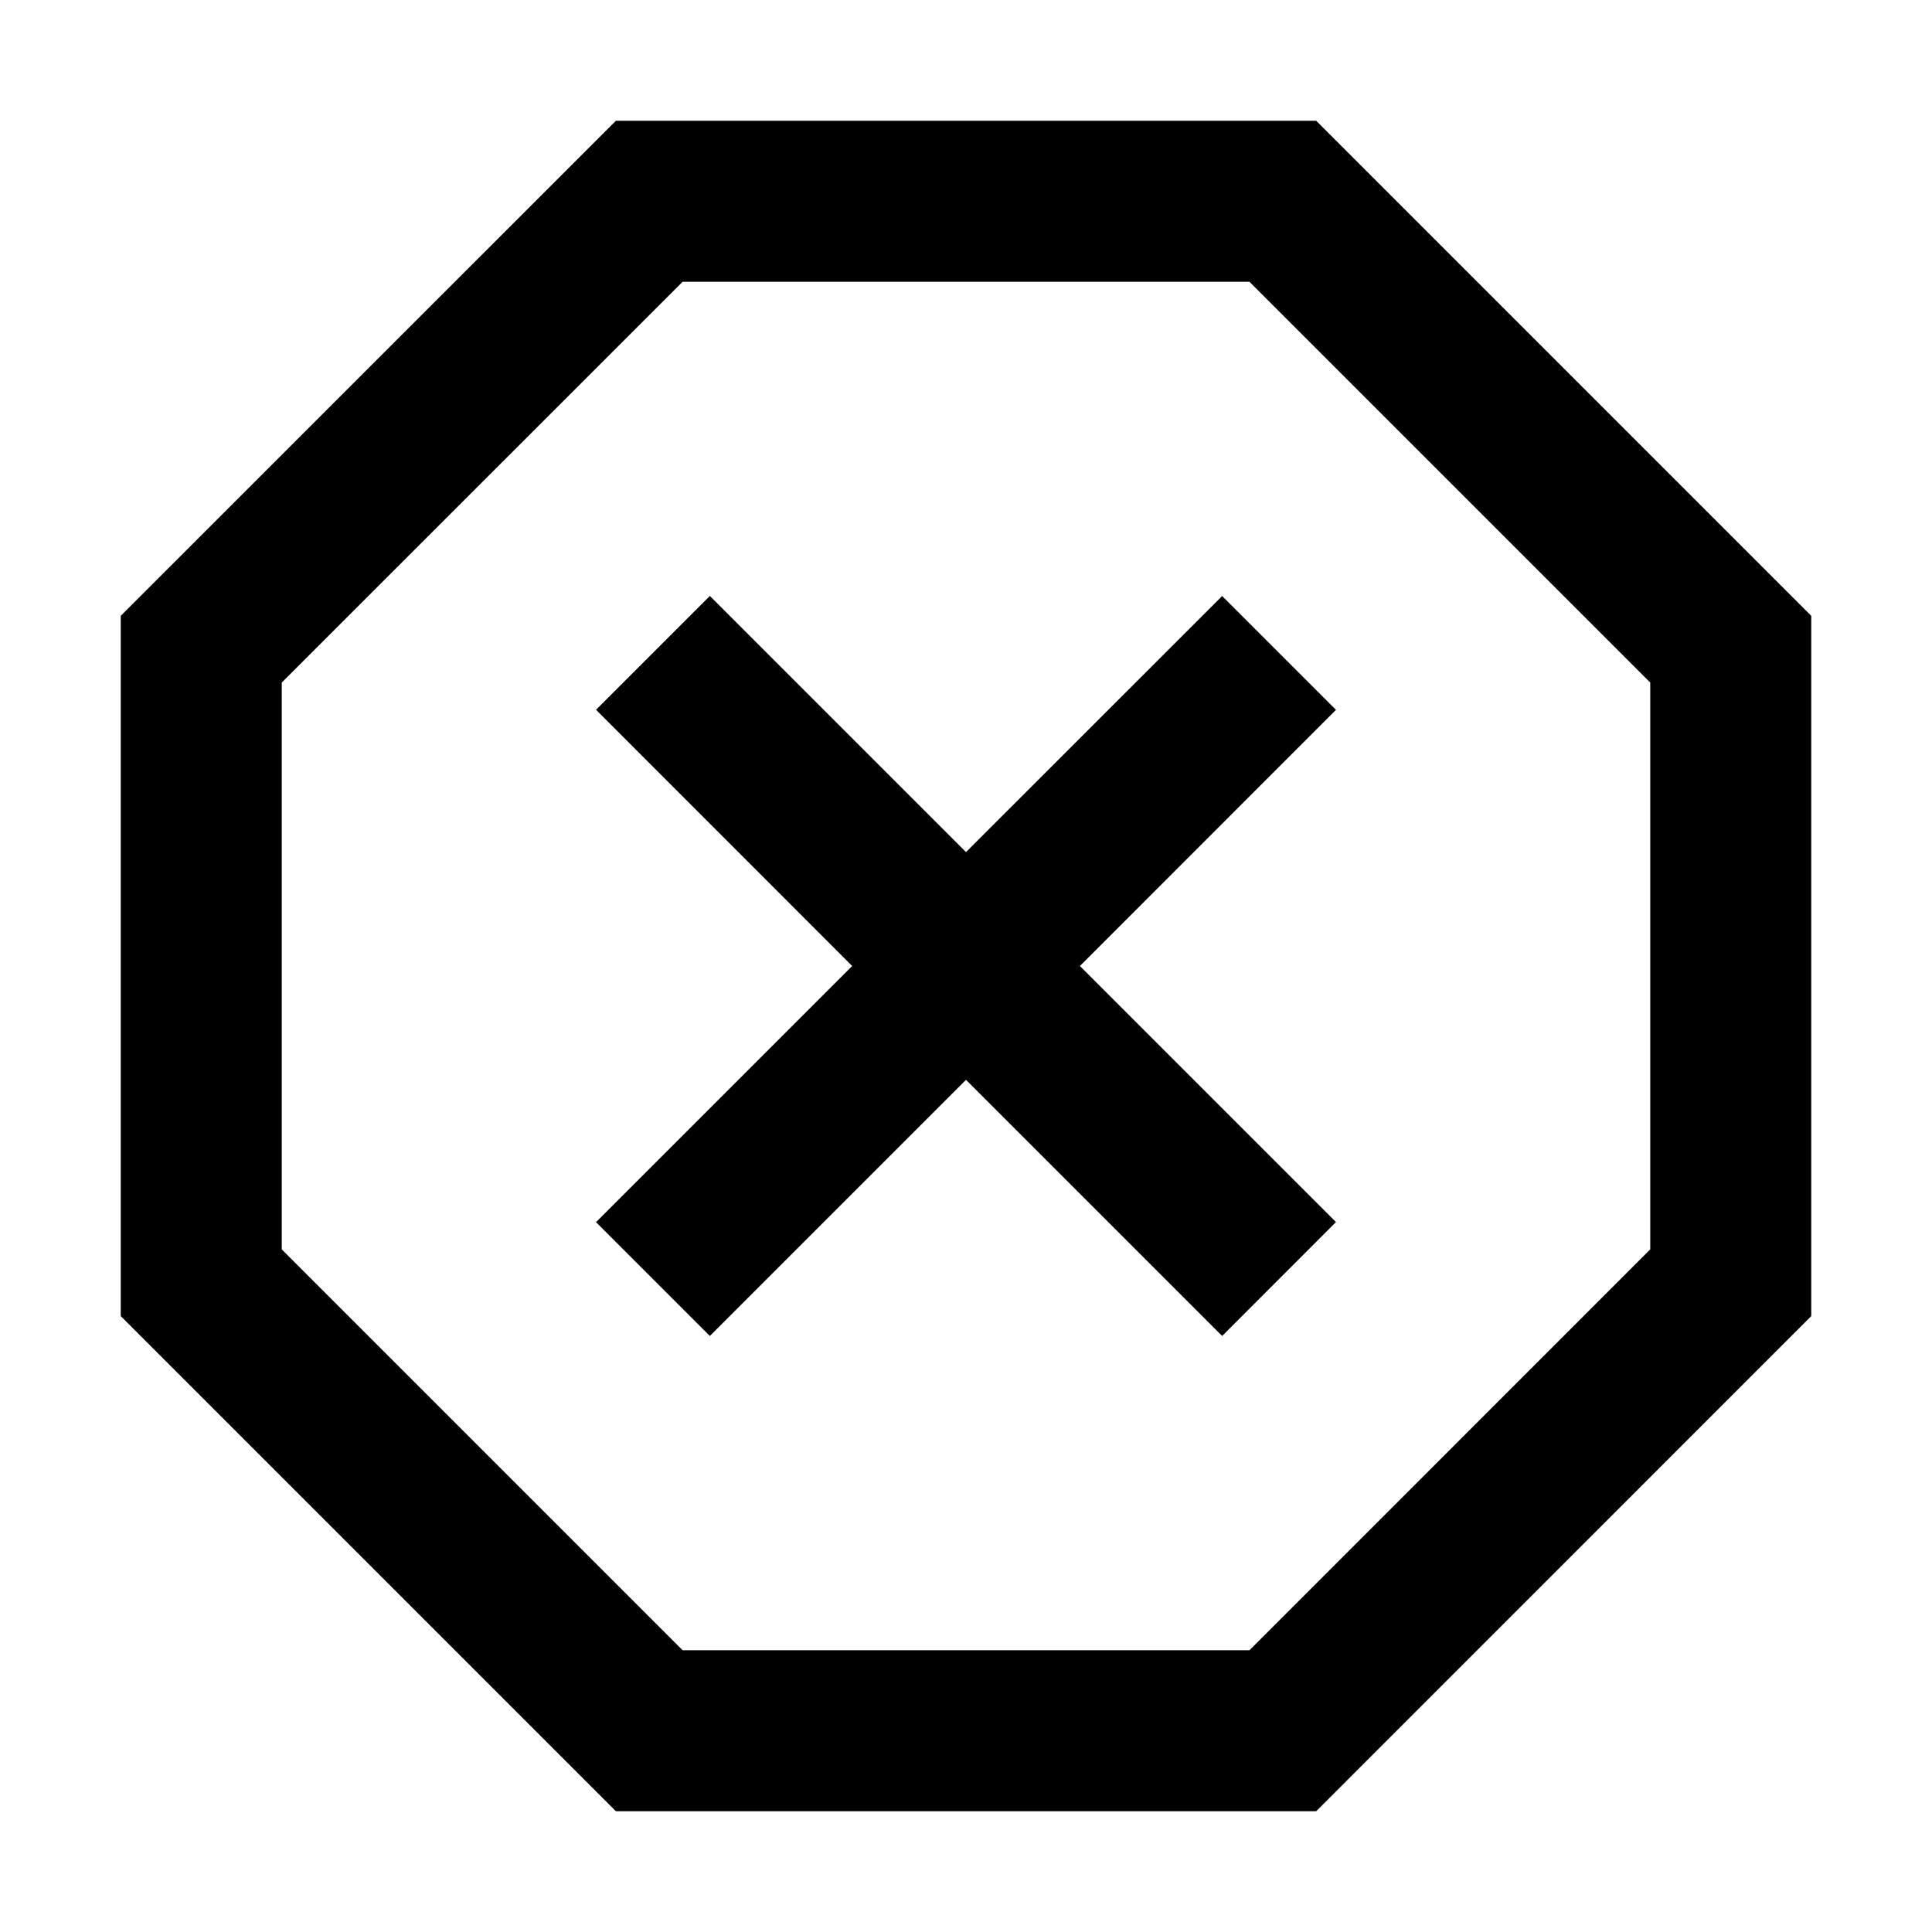 <svg width="24" height="24" viewBox="0 0 24 24" fill="none" xmlns="http://www.w3.org/2000/svg">
    <path
        d="M16.35 1.5L22.5 7.65V16.349L16.35 22.5H7.651L1.5 16.349L1.5 7.65L7.651 1.5L16.35 1.5ZM15.521 3.5L8.48 3.5L3.5 8.479L3.5 15.52L8.48 20.5H15.521L20.5 15.52L20.5 8.479L15.521 3.5ZM16.596 8.818L13.415 12L16.596 15.181L15.182 16.596L12 13.414L8.818 16.596L7.404 15.182L10.586 12L7.404 8.817L8.818 7.403L12 10.585L15.182 7.404L16.596 8.818Z"
        fill="black" />
</svg>